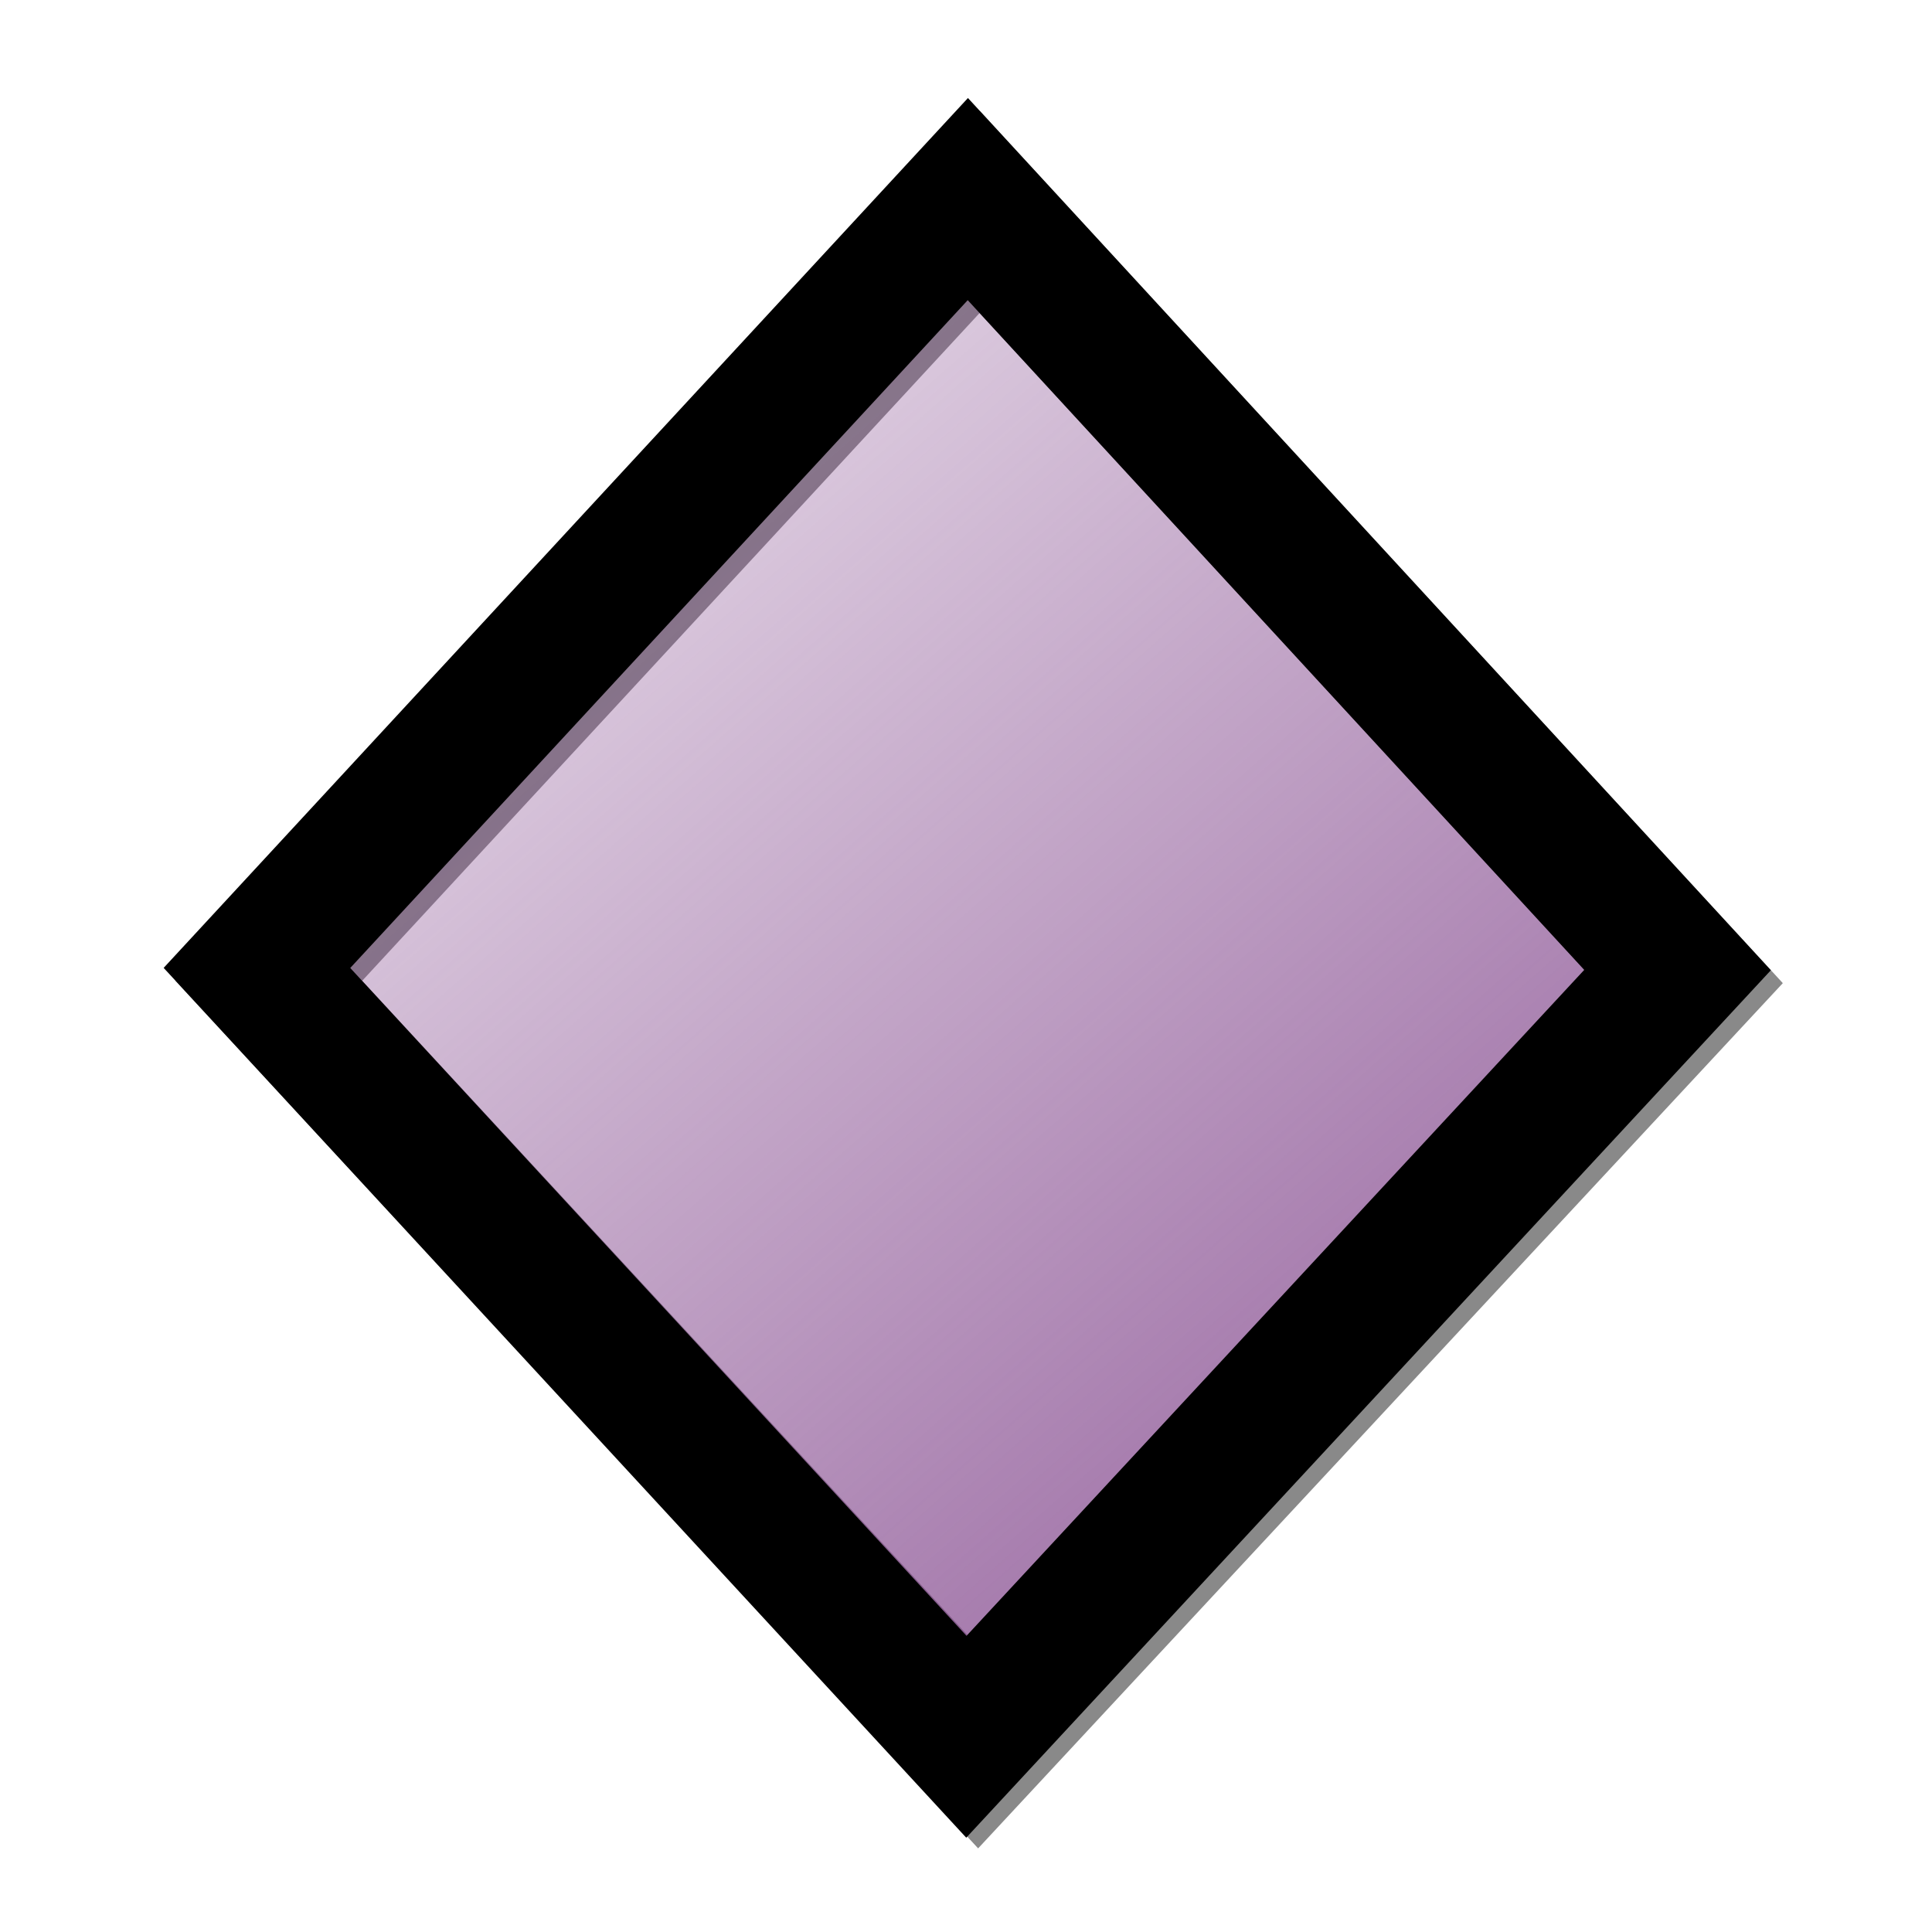 <?xml version="1.0" encoding="UTF-8" standalone="no"?>
<!-- Created with Inkscape (http://www.inkscape.org/) -->
<svg
   xmlns:dc="http://purl.org/dc/elements/1.1/"
   xmlns:cc="http://web.resource.org/cc/"
   xmlns:rdf="http://www.w3.org/1999/02/22-rdf-syntax-ns#"
   xmlns:svg="http://www.w3.org/2000/svg"
   xmlns="http://www.w3.org/2000/svg"
   xmlns:xlink="http://www.w3.org/1999/xlink"
   xmlns:sodipodi="http://inkscape.sourceforge.net/DTD/sodipodi-0.dtd"
   xmlns:inkscape="http://www.inkscape.org/namespaces/inkscape"
   width="20"
   height="20"
   id="svg1317"
   sodipodi:version="0.32"
   inkscape:version="0.43"
   version="1.0"
   sodipodi:docbase="C:\Documents and Settings\Tristelune\Mes documents\Programmation\TexDraw\graphisme"
   sodipodi:docname="rhombus.svg"
   inkscape:export-filename="C:\Documents and Settings\Tristelune\Mes documents\rhombus.png"
   inkscape:export-xdpi="90"
   inkscape:export-ydpi="90">
  <defs
     id="defs1319">
    <linearGradient
       inkscape:collect="always"
       id="linearGradient3987">
      <stop
         style="stop-color:#82468c;stop-opacity:1;"
         offset="0"
         id="stop3989" />
      <stop
         style="stop-color:#82468c;stop-opacity:0;"
         offset="1"
         id="stop3991" />
    </linearGradient>
    <linearGradient
       inkscape:collect="always"
       xlink:href="#linearGradient3987"
       id="linearGradient3993"
       x1="19.777"
       y1="19.82"
       x2="0.18"
       y2="0.223"
       gradientUnits="userSpaceOnUse"
       gradientTransform="matrix(1,0,0,0.88,0,1.196)" />
  </defs>
  <sodipodi:namedview
     id="base"
     pagecolor="#ffffff"
     bordercolor="#666666"
     borderopacity="1.0"
     inkscape:pageopacity="0.0"
     inkscape:pageshadow="2"
     inkscape:zoom="15.696217"
     inkscape:cx="14.810866"
     inkscape:cy="6.845311"
     inkscape:current-layer="layer1"
     showgrid="true"
     inkscape:grid-bbox="true"
     inkscape:document-units="px"
     inkscape:window-width="1024"
     inkscape:window-height="742"
     inkscape:window-x="-4"
     inkscape:window-y="-4" />
  <g
     id="layer1"
     inkscape:label="Layer 1"
     inkscape:groupmode="layer">
    <path
       style="fill:none;fill-opacity:1;fill-rule:evenodd;stroke:#898989;stroke-width:1.419;stroke-linejoin:miter;stroke-miterlimit:4;stroke-dasharray:none;stroke-dashoffset:0;stroke-opacity:1"
       d="M 17.489,10.175 L 10.127,18.091 L 2.783,10.153 L 10.142,2.194 L 17.489,10.175 z "
       id="path3995"
       sodipodi:nodetypes="ccccc" />
    <path
       style="fill:url(#linearGradient3993);fill-opacity:1;fill-rule:evenodd;stroke:#000000;stroke-width:1.419;stroke-linejoin:miter;stroke-miterlimit:4;stroke-dasharray:none;stroke-dashoffset:0;stroke-opacity:1"
       d="M 17.366,10.042 L 10.004,17.979 L 2.66,10.02 L 10.019,2.061 L 17.366,10.042 z "
       id="path1335"
       sodipodi:nodetypes="ccccc" />
  </g>
</svg>
